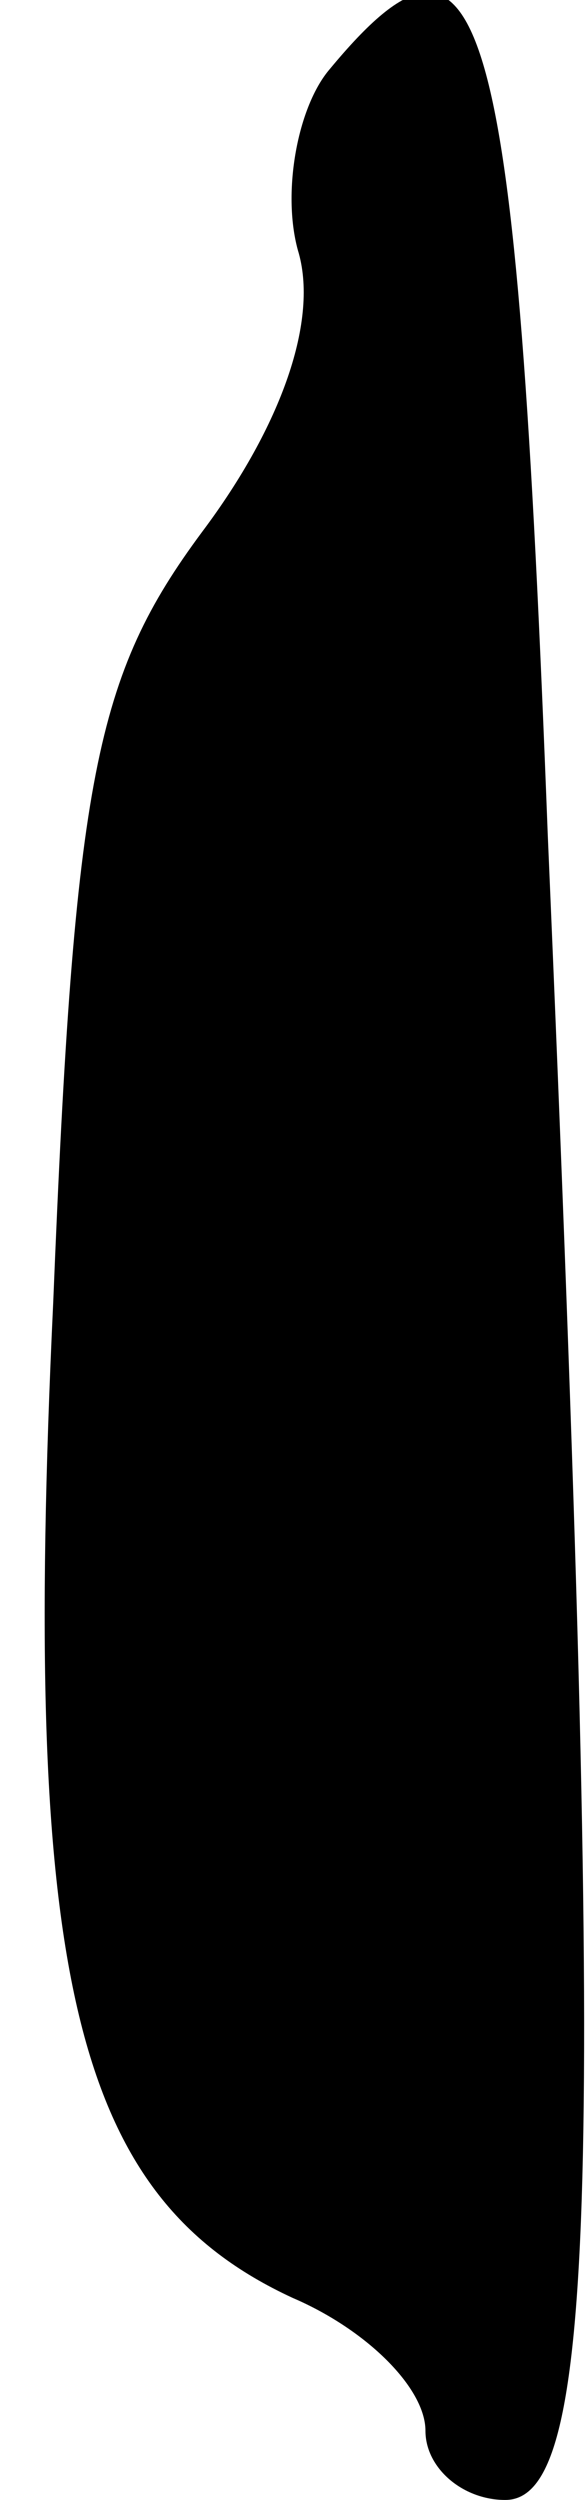 <?xml version="1.0" standalone="no"?>
<!DOCTYPE svg PUBLIC "-//W3C//DTD SVG 20010904//EN"
 "http://www.w3.org/TR/2001/REC-SVG-20010904/DTD/svg10.dtd">
<svg version="1.0" xmlns="http://www.w3.org/2000/svg"
 width="11pt" height="47pt" viewBox="0 0 11 47"
 preserveAspectRatio="xMidYMid meet">
<g transform="translate(0,47) scale(0.1,-0.1)"
fill="#000000" stroke="none">
<path fill="#000000" stroke="none" d="M62 457 c-6 -7 -9 -23 -6 -34 4 -13 -3
-33 -18 -53 -20 -27 -24 -46 -28 -145 -6 -127 4 -168 45 -187 14 -6 25 -17 25
-25 0 -7 7 -13 15 -13 17 0 19 57 8 313 -6 157 -12 179 -41 144z"/>
</g>
</svg>
